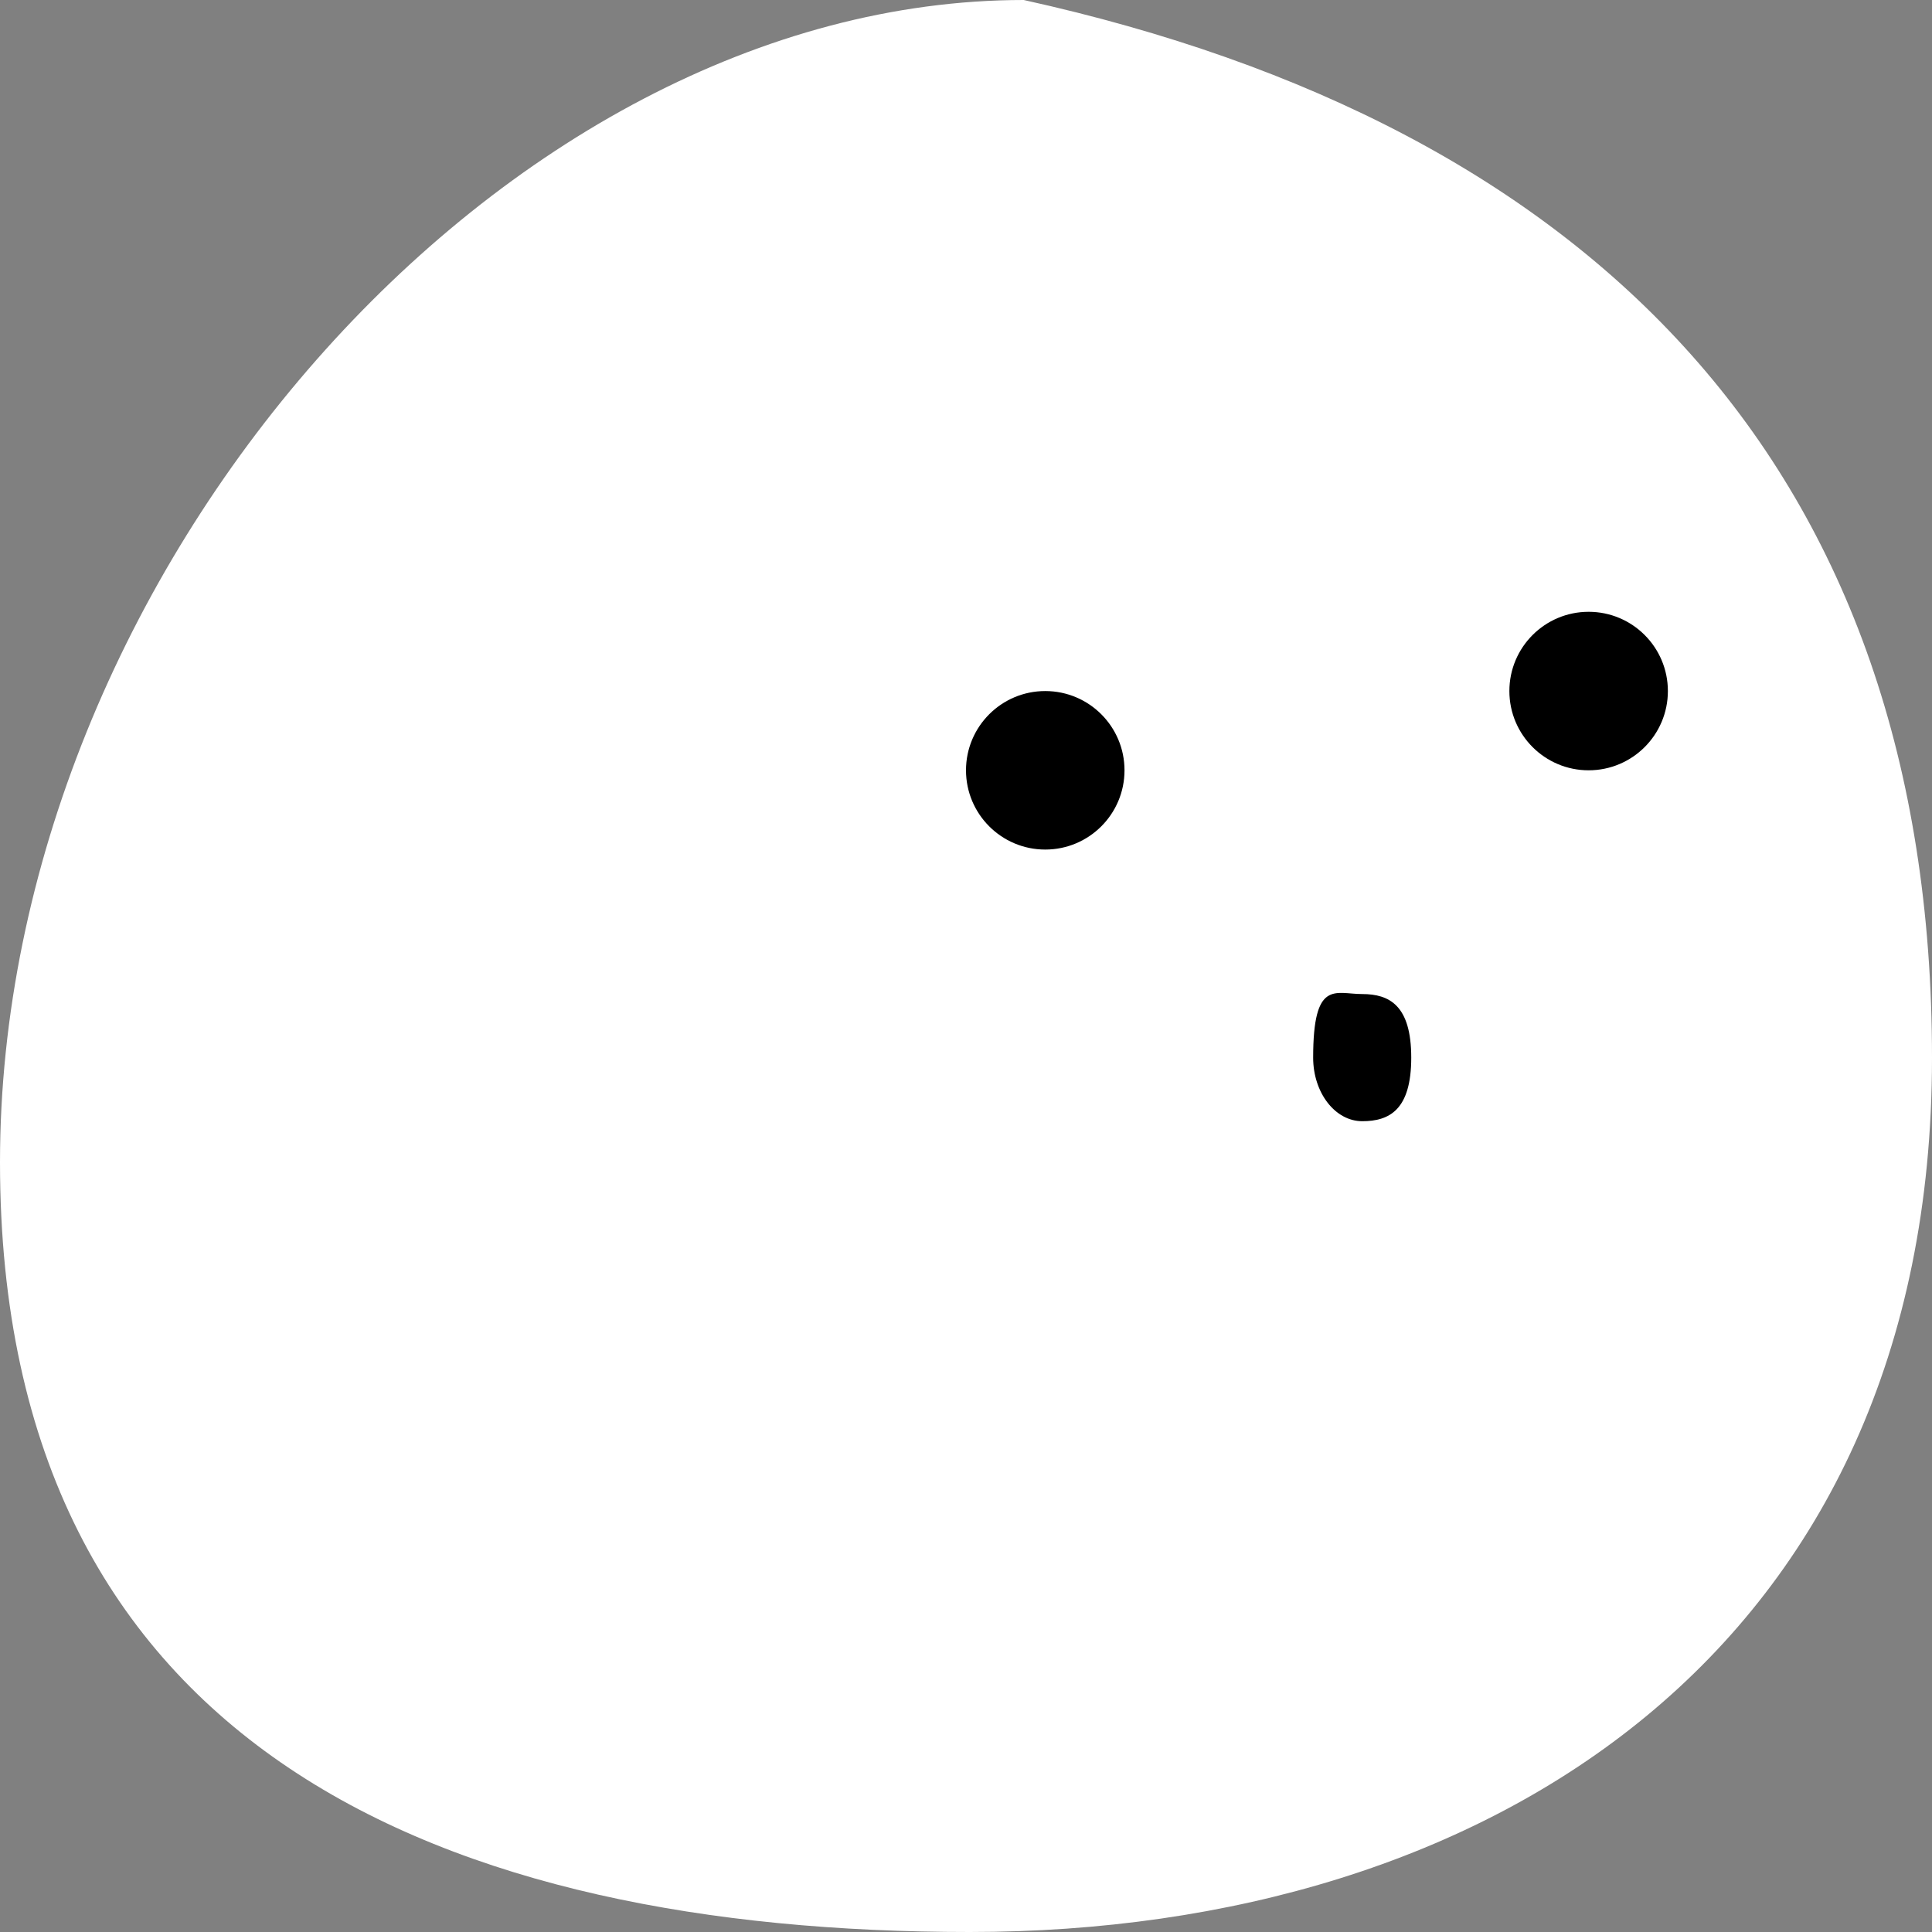 <svg width="48" height="48" viewBox="0 0 48 48" fill="none" xmlns="http://www.w3.org/2000/svg">
<rect x="0" y="0" width="48" height="48" fill="#808080" stroke="none"/>
<path d="M0 28.877C0 43.525 11.136 48 24.093 48C37.05 48 48 40.93 48 26.282C48 11.634 39.584 3.123 25.434 0C12.477 0 0 14.229 0 28.877Z" fill="white"/>
<circle cx="1.969" cy="1.969" r="1.969" transform="matrix(-1 0 0 1 41.438 15.2)" fill="black"/>
<circle cx="1.969" cy="1.969" r="1.969" transform="matrix(-1 0 0 1 27.938 17.169)" fill="black"/>
<path d="M32.625 26.277C32.625 27.149 33.171 27.856 33.844 27.856C34.517 27.856 35.062 27.577 35.062 26.277C35.062 24.976 34.517 24.697 33.844 24.697C33.171 24.697 32.625 24.325 32.625 26.277Z" fill="black"/>
</svg>
